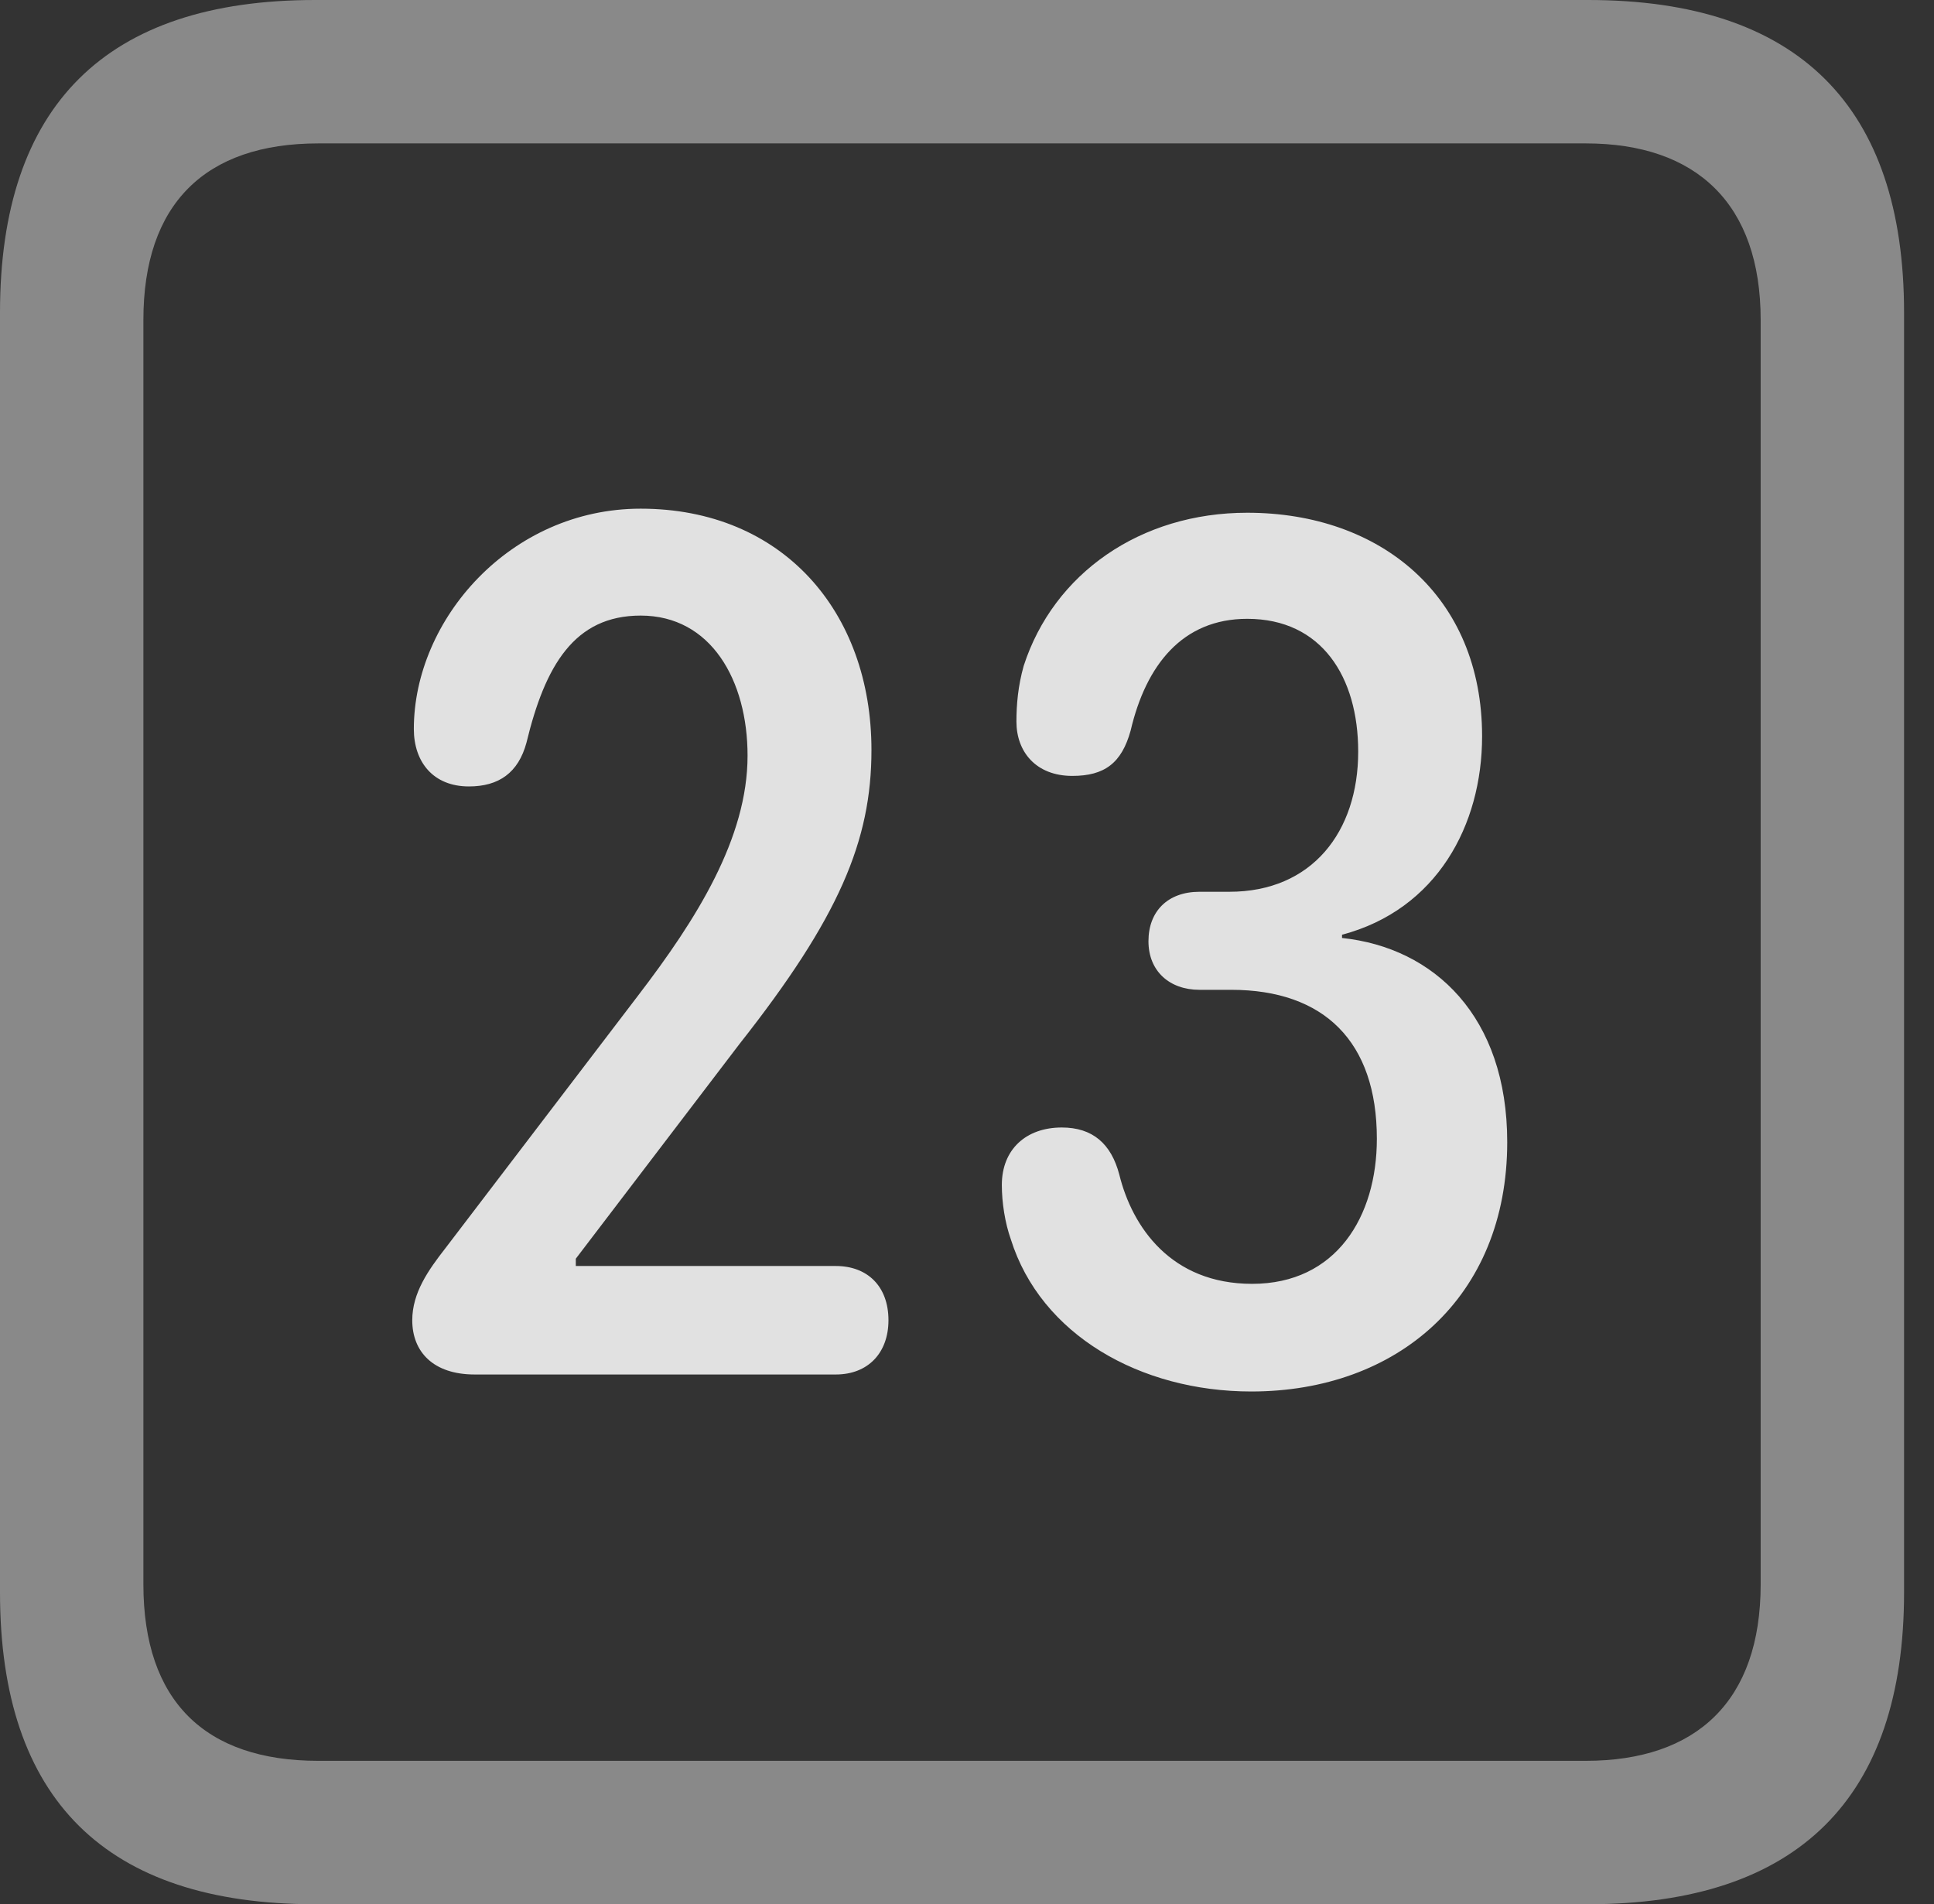 <?xml version="1.0" encoding="UTF-8"?>
<!--Generator: Apple Native CoreSVG 341-->
<!DOCTYPE svg
PUBLIC "-//W3C//DTD SVG 1.1//EN"
       "http://www.w3.org/Graphics/SVG/1.1/DTD/svg11.dtd">
<svg version="1.1" xmlns="http://www.w3.org/2000/svg" xmlns:xlink="http://www.w3.org/1999/xlink" viewBox="0 0 23.32 22.959">
 <rect x="0" y="0" width="23.32" height="22.959" fill="#333333" stroke="none"/>
 <g>
  <rect height="22.959" opacity="0" width="23.32" x="0" y="0"/>
  <path d="M3.799 22.959L19.15 22.959C21.68 22.959 22.959 21.68 22.959 19.199L22.959 3.77C22.959 1.279 21.68 0 19.15 0L3.799 0C1.279 0 0 1.27 0 3.77L0 19.199C0 21.699 1.279 22.959 3.799 22.959ZM3.838 21.23C2.471 21.23 1.729 20.508 1.729 19.102L1.729 3.857C1.729 2.461 2.471 1.729 3.838 1.729L19.121 1.729C20.459 1.729 21.23 2.461 21.23 3.857L21.23 19.102C21.23 20.508 20.459 21.23 19.121 21.23Z" fill="white" fill-opacity="0.425"/>
  <path d="M5.723 16.572L10.078 16.572C10.469 16.572 10.713 16.309 10.713 15.918C10.713 15.508 10.459 15.264 10.078 15.264L6.943 15.264L6.943 15.176L8.916 12.588C10.117 11.065 10.508 10.137 10.508 9.043C10.508 7.373 9.434 6.133 7.725 6.133C6.152 6.133 4.99 7.471 4.99 8.789C4.99 9.189 5.225 9.482 5.654 9.482C6.016 9.482 6.25 9.316 6.348 8.955C6.572 8.027 6.924 7.422 7.725 7.422C8.574 7.422 9.014 8.203 9.014 9.111C9.014 10.107 8.398 11.084 7.695 12.002L5.371 15.049C5.166 15.312 4.971 15.586 4.971 15.918C4.971 16.299 5.225 16.572 5.723 16.572ZM15.088 16.777C16.846 16.777 18.174 15.645 18.174 13.77C18.174 12.256 17.295 11.426 16.182 11.309L16.182 11.27C17.324 10.967 17.871 9.951 17.871 8.877C17.871 7.188 16.65 6.182 15.039 6.182C13.75 6.182 12.705 6.914 12.344 8.027C12.275 8.271 12.256 8.496 12.256 8.701C12.256 9.062 12.49 9.355 12.93 9.355C13.32 9.355 13.525 9.199 13.633 8.809C13.818 8.018 14.258 7.461 15.039 7.461C15.938 7.461 16.377 8.164 16.377 9.062C16.377 10.029 15.82 10.752 14.824 10.752L14.463 10.752C14.082 10.752 13.848 10.986 13.848 11.348C13.848 11.709 14.102 11.934 14.463 11.934L14.844 11.934C15.967 11.934 16.602 12.559 16.602 13.73C16.602 14.668 16.113 15.479 15.098 15.479C14.121 15.479 13.652 14.795 13.496 14.16C13.398 13.789 13.174 13.594 12.803 13.594C12.373 13.594 12.08 13.857 12.08 14.287C12.08 14.502 12.119 14.746 12.188 14.941C12.549 16.094 13.75 16.777 15.088 16.777Z" fill="white" fill-opacity="0.85"/>
 </g>
</svg>
